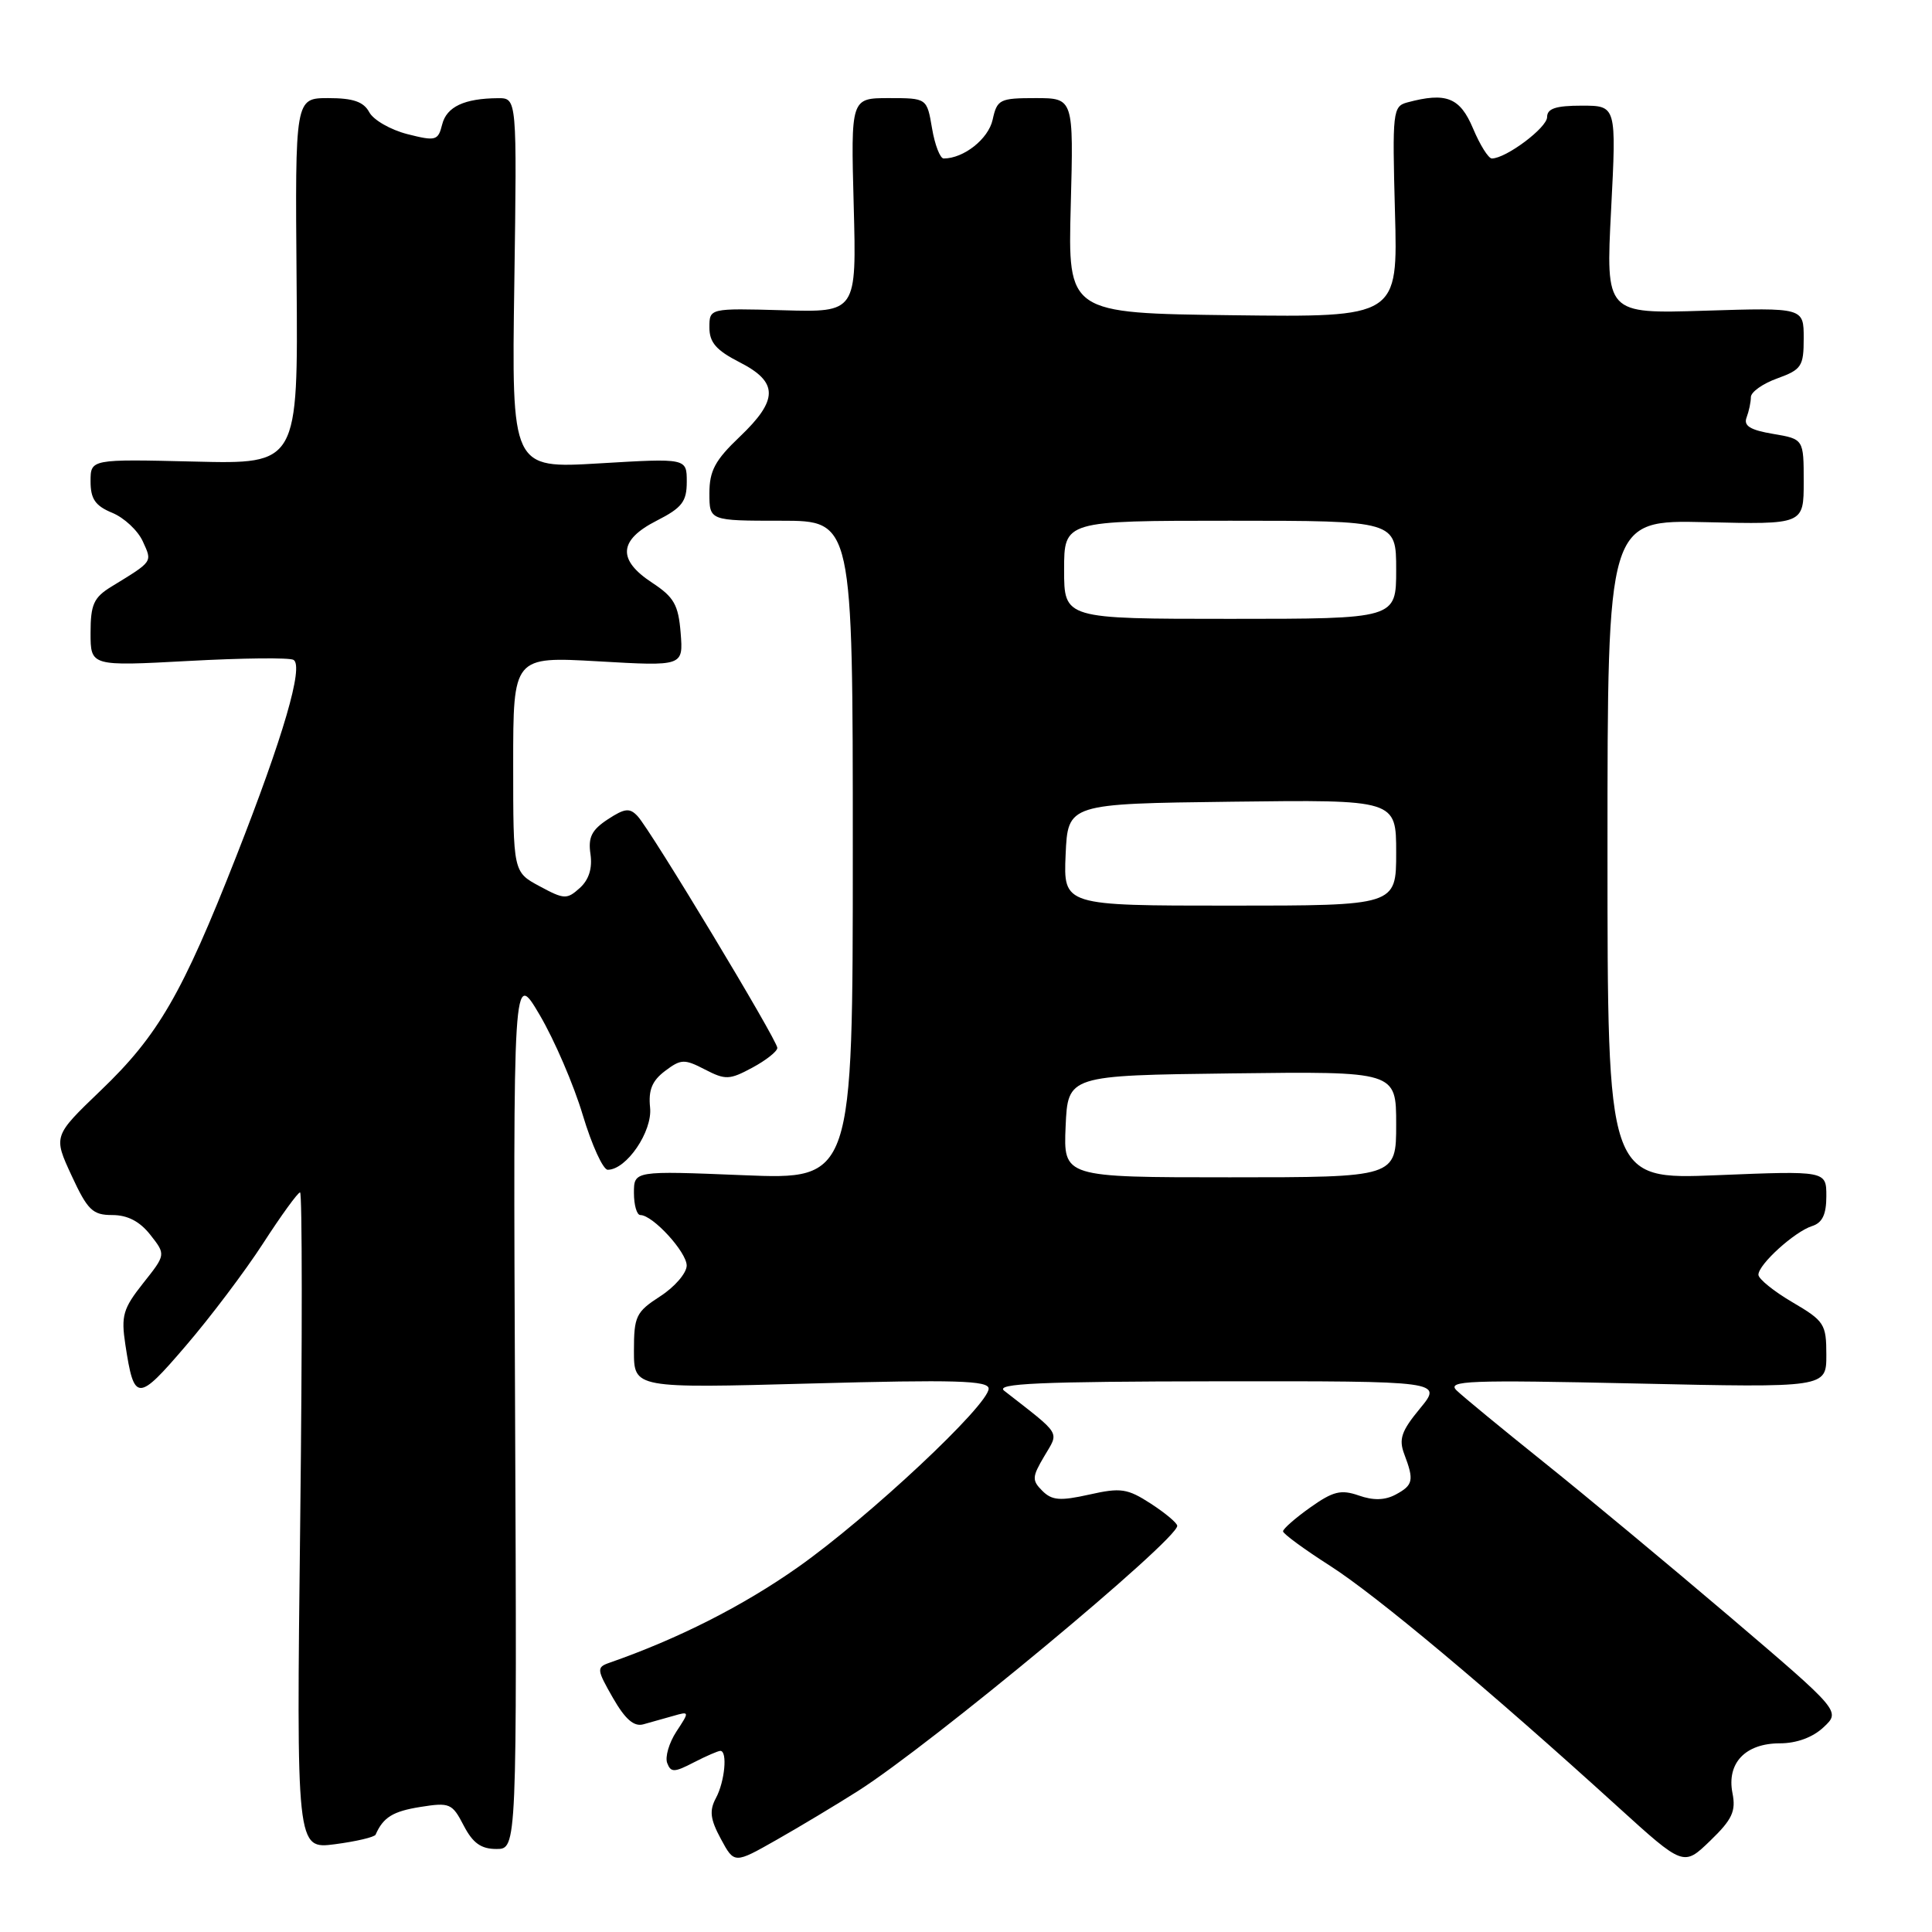 <?xml version="1.0" encoding="UTF-8" standalone="no"?>
<!DOCTYPE svg PUBLIC "-//W3C//DTD SVG 1.1//EN" "http://www.w3.org/Graphics/SVG/1.1/DTD/svg11.dtd" >
<svg xmlns="http://www.w3.org/2000/svg" xmlns:xlink="http://www.w3.org/1999/xlink" version="1.1" viewBox="0 0 256 256">
 <g >
 <path fill="currentColor"
d=" M 113.68 237.32 C 123.38 231.16 156.02 204.04 155.99 202.18 C 155.98 201.80 154.41 200.49 152.49 199.24 C 149.38 197.23 148.51 197.10 144.33 198.04 C 140.47 198.90 139.39 198.82 138.11 197.54 C 136.72 196.15 136.75 195.70 138.37 192.96 C 140.34 189.61 140.76 190.29 133.06 184.28 C 131.82 183.32 137.69 183.06 161.32 183.03 C 191.15 183.00 191.15 183.00 188.15 186.64 C 185.68 189.63 185.32 190.70 186.08 192.70 C 187.39 196.16 187.26 196.79 184.93 198.04 C 183.51 198.80 181.97 198.84 180.04 198.16 C 177.68 197.34 176.64 197.60 173.61 199.75 C 171.62 201.16 170.00 202.59 170.01 202.91 C 170.01 203.23 172.83 205.30 176.26 207.49 C 182.41 211.43 197.32 223.91 214.37 239.41 C 223.08 247.32 223.08 247.32 226.61 243.91 C 229.53 241.09 230.04 240.00 229.56 237.59 C 228.78 233.62 231.27 231.00 235.84 231.00 C 238.06 231.00 240.21 230.21 241.63 228.87 C 243.90 226.75 243.90 226.75 229.20 214.22 C 221.11 207.34 210.00 198.10 204.50 193.70 C 199.00 189.29 193.82 185.03 193.00 184.23 C 191.68 182.94 194.55 182.83 216.75 183.32 C 242.00 183.88 242.00 183.88 242.00 179.54 C 242.00 175.44 241.74 175.04 237.50 172.55 C 235.03 171.10 233.00 169.46 233.00 168.91 C 233.00 167.54 237.79 163.20 240.11 162.46 C 241.47 162.03 242.00 160.92 242.00 158.50 C 242.00 155.13 242.00 155.13 227.50 155.72 C 213.00 156.31 213.00 156.31 213.00 112.60 C 213.00 68.89 213.00 68.89 226.00 69.19 C 239.00 69.50 239.00 69.50 239.00 63.84 C 239.00 58.18 239.00 58.18 234.93 57.49 C 231.90 56.98 231.01 56.42 231.43 55.32 C 231.74 54.50 232.00 53.29 232.00 52.62 C 232.00 51.95 233.57 50.83 235.50 50.14 C 238.72 48.97 239.00 48.54 239.00 44.82 C 239.00 40.76 239.00 40.76 225.88 41.17 C 212.77 41.58 212.77 41.58 213.48 27.79 C 214.19 14.00 214.19 14.00 209.59 14.00 C 206.16 14.00 205.00 14.38 205.00 15.51 C 205.00 16.92 199.56 20.99 197.68 21.00 C 197.22 21.00 196.10 19.20 195.18 17.01 C 193.45 12.91 191.63 12.19 186.48 13.57 C 184.55 14.09 184.48 14.75 184.84 28.08 C 185.23 42.04 185.23 42.04 163.36 41.77 C 141.50 41.50 141.50 41.50 141.88 27.25 C 142.26 13.00 142.26 13.00 137.21 13.00 C 132.47 13.00 132.12 13.17 131.53 15.86 C 130.97 18.41 127.70 21.00 125.04 21.00 C 124.57 21.00 123.87 19.20 123.50 17.00 C 122.82 13.00 122.82 13.00 117.78 13.00 C 112.74 13.00 112.74 13.00 113.12 27.20 C 113.50 41.39 113.50 41.39 103.75 41.11 C 94.00 40.84 94.00 40.84 94.00 43.40 C 94.00 45.38 94.91 46.42 98.00 48.00 C 103.16 50.63 103.16 52.98 98.00 57.89 C 94.76 60.97 94.00 62.38 94.00 65.35 C 94.00 69.00 94.00 69.00 103.50 69.00 C 113.00 69.00 113.00 69.00 113.00 112.65 C 113.00 156.31 113.00 156.31 98.50 155.72 C 84.00 155.13 84.00 155.13 84.00 158.07 C 84.00 159.68 84.38 161.00 84.85 161.00 C 86.50 161.00 91.00 165.92 90.99 167.70 C 90.98 168.69 89.41 170.52 87.49 171.76 C 84.27 173.84 84.00 174.41 84.00 178.99 C 84.00 183.96 84.00 183.96 107.50 183.32 C 126.59 182.80 131.00 182.93 131.00 184.00 C 131.00 186.17 115.10 201.06 105.75 207.65 C 98.43 212.81 89.84 217.16 80.71 220.34 C 79.04 220.93 79.07 221.23 81.21 224.97 C 82.84 227.81 84.00 228.83 85.25 228.48 C 86.21 228.22 87.99 227.72 89.20 227.37 C 91.38 226.74 91.38 226.77 89.62 229.45 C 88.65 230.94 88.10 232.82 88.41 233.62 C 88.89 234.88 89.35 234.87 91.93 233.53 C 93.56 232.69 95.15 232.00 95.45 232.00 C 96.42 232.00 96.04 236.06 94.87 238.24 C 93.97 239.92 94.10 241.04 95.52 243.67 C 97.30 246.97 97.30 246.97 102.90 243.79 C 105.98 242.04 110.83 239.13 113.68 237.32 Z  M 49.77 243.10 C 50.78 240.80 52.06 240.01 55.70 239.43 C 59.59 238.81 59.92 238.95 61.44 241.89 C 62.65 244.22 63.74 245.00 65.78 245.00 C 68.50 245.00 68.50 245.00 68.25 186.75 C 67.99 128.50 67.99 128.50 71.52 134.50 C 73.46 137.80 76.03 143.76 77.22 147.75 C 78.42 151.74 79.91 155.00 80.53 155.00 C 83.01 155.00 86.47 149.92 86.14 146.76 C 85.90 144.44 86.40 143.21 88.12 141.91 C 90.23 140.32 90.68 140.30 93.40 141.71 C 96.13 143.12 96.66 143.10 99.69 141.47 C 101.51 140.49 103.00 139.31 103.00 138.85 C 103.00 137.83 86.23 110.01 84.49 108.15 C 83.44 107.02 82.79 107.09 80.53 108.57 C 78.40 109.97 77.91 110.95 78.24 113.17 C 78.51 115.05 78.04 116.56 76.83 117.66 C 75.12 119.20 74.76 119.19 71.50 117.43 C 68.00 115.55 68.00 115.55 68.00 101.27 C 68.00 86.99 68.00 86.99 79.27 87.63 C 90.54 88.28 90.54 88.28 90.19 83.87 C 89.89 80.14 89.31 79.12 86.42 77.22 C 81.78 74.18 81.96 71.57 87.00 69.00 C 90.38 67.28 91.00 66.47 91.00 63.83 C 91.00 60.71 91.00 60.71 79.40 61.40 C 67.79 62.09 67.79 62.09 68.15 37.55 C 68.50 13.00 68.50 13.00 66.00 13.01 C 61.53 13.04 59.18 14.14 58.59 16.49 C 58.05 18.64 57.76 18.73 53.97 17.77 C 51.75 17.20 49.48 15.90 48.93 14.87 C 48.18 13.48 46.80 13.00 43.51 13.00 C 39.10 13.00 39.10 13.00 39.30 37.25 C 39.50 61.50 39.50 61.50 25.75 61.16 C 12.00 60.83 12.00 60.83 12.00 63.79 C 12.00 66.11 12.62 67.02 14.87 67.95 C 16.45 68.60 18.27 70.30 18.92 71.73 C 20.19 74.52 20.33 74.32 14.75 77.74 C 12.42 79.17 12.00 80.10 12.00 83.86 C 12.00 88.28 12.00 88.28 24.99 87.58 C 32.13 87.19 38.39 87.12 38.90 87.44 C 40.26 88.28 37.54 97.60 31.31 113.46 C 24.14 131.72 20.95 137.22 13.33 144.51 C 7.06 150.53 7.06 150.53 9.48 155.76 C 11.61 160.36 12.27 161.00 14.88 161.00 C 16.90 161.00 18.52 161.84 19.92 163.62 C 21.98 166.24 21.98 166.24 18.96 170.04 C 16.30 173.40 16.03 174.35 16.61 178.17 C 17.77 185.79 18.22 185.80 24.60 178.35 C 27.85 174.57 32.47 168.45 34.87 164.74 C 37.27 161.03 39.47 158.00 39.76 158.00 C 40.05 158.00 40.06 177.58 39.78 201.52 C 39.27 245.03 39.27 245.03 44.38 244.37 C 47.20 244.00 49.62 243.43 49.77 243.10 Z  M 141.20 149.25 C 141.50 142.50 141.50 142.50 163.25 142.23 C 185.00 141.96 185.00 141.96 185.00 148.98 C 185.00 156.00 185.00 156.00 162.95 156.00 C 140.91 156.00 140.91 156.00 141.20 149.25 Z  M 141.20 113.25 C 141.50 106.50 141.50 106.50 163.25 106.23 C 185.00 105.96 185.00 105.96 185.00 112.98 C 185.00 120.00 185.00 120.00 162.95 120.00 C 140.91 120.00 140.91 120.00 141.20 113.25 Z  M 141.00 75.50 C 141.00 69.00 141.00 69.00 163.00 69.00 C 185.00 69.00 185.00 69.00 185.00 75.50 C 185.00 82.00 185.00 82.00 163.00 82.00 C 141.00 82.00 141.00 82.00 141.00 75.50 Z "/>
</g>
</svg>